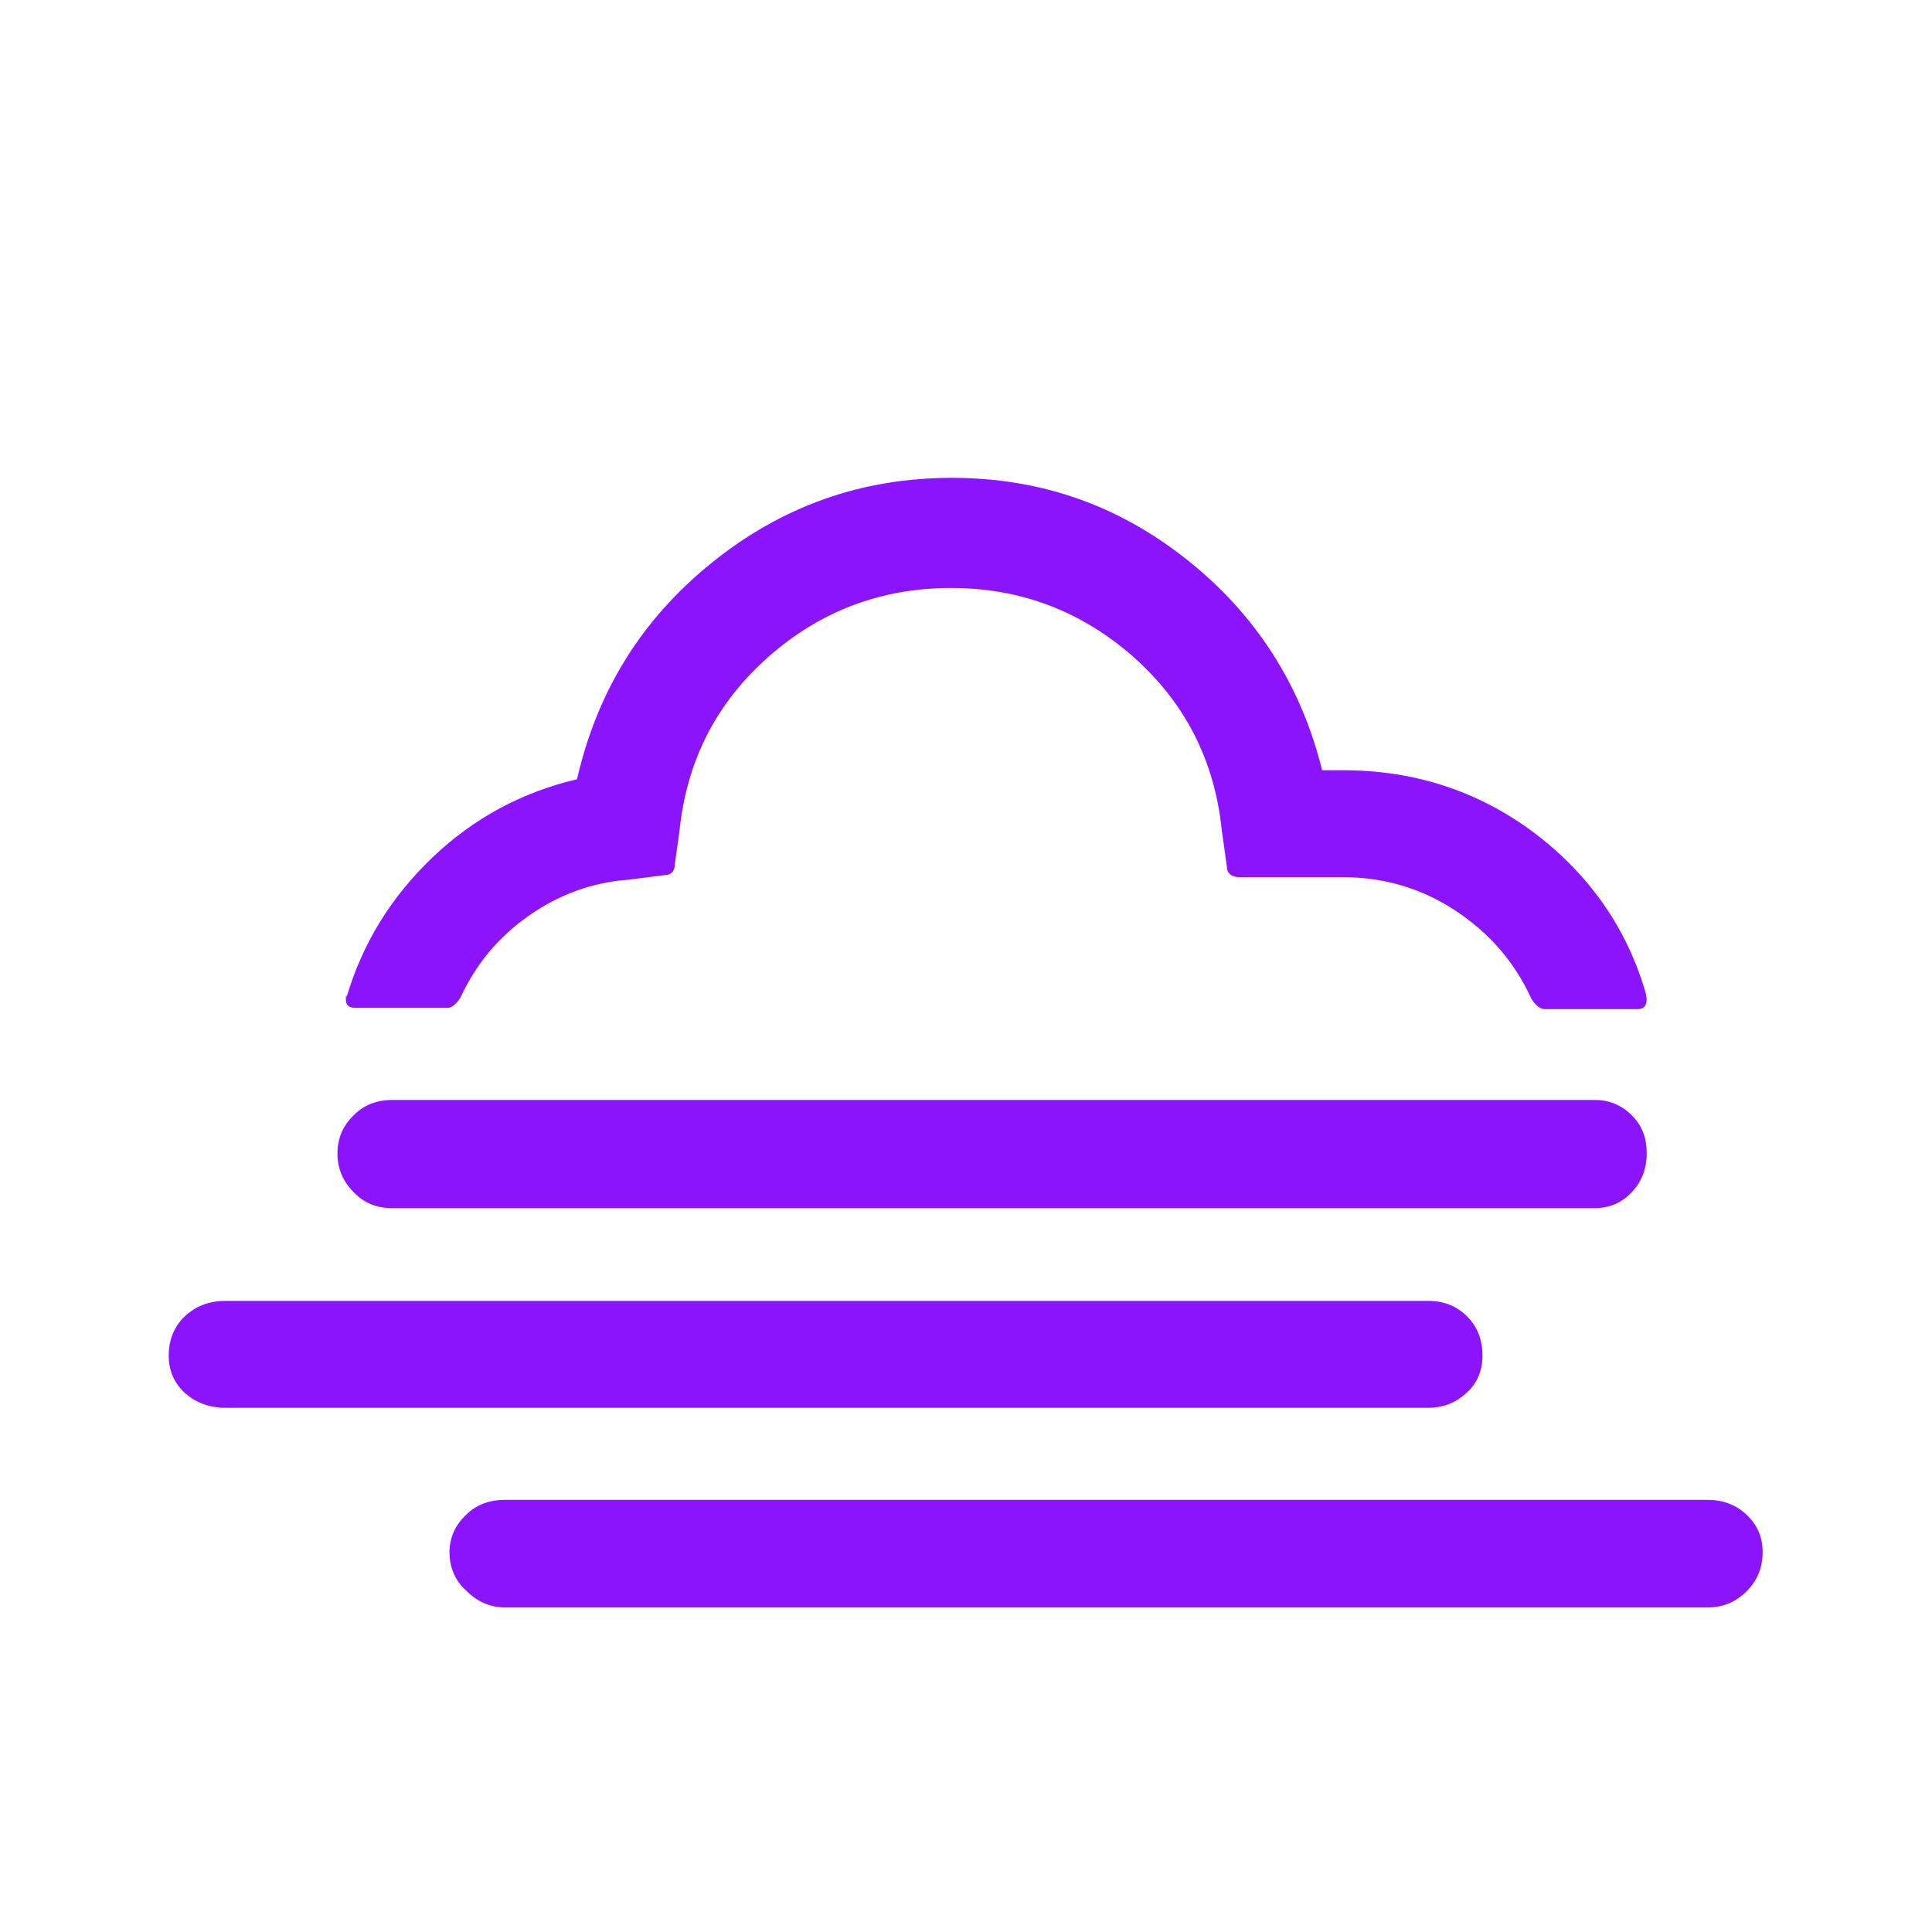 <?xml version="1.0" encoding="utf-8"?>
<!-- Generator: Adobe Illustrator 22.0.1, SVG Export Plug-In . SVG Version: 6.00 Build 0)  -->
<svg version="1.1" id="Layer_1" xmlns="http://www.w3.org/2000/svg" xmlns:xlink="http://www.w3.org/1999/xlink" x="0px" y="0px"
	 viewBox="0 0 30 30" style="fill: rgba(140, 20, 252, 1) enable-background:new 0 0 30 30;" xml:space="preserve">
<path d="M2.62,21.05c0-0.24,0.08-0.45,0.25-0.61c0.17-0.16,0.38-0.24,0.63-0.24h18.67c0.25,0,0.45,0.08,0.61,0.24
	c0.16,0.16,0.24,0.36,0.24,0.61c0,0.23-0.08,0.43-0.25,0.58c-0.17,0.16-0.37,0.23-0.6,0.23H3.5c-0.25,0-0.46-0.08-0.63-0.23
	C2.7,21.47,2.62,21.28,2.62,21.05z M5.24,17.91c0-0.24,0.09-0.44,0.26-0.6c0.15-0.15,0.35-0.23,0.59-0.23h18.67
	c0.23,0,0.42,0.08,0.58,0.24c0.16,0.16,0.23,0.35,0.23,0.59c0,0.24-0.08,0.44-0.23,0.6c-0.16,0.17-0.35,0.25-0.58,0.25H6.09
	c-0.24,0-0.44-0.08-0.6-0.25C5.32,18.34,5.24,18.14,5.24,17.91z M5.37,15.52c0,0.09,0.05,0.13,0.15,0.13h1.43
	c0.06,0,0.13-0.05,0.2-0.16c0.24-0.52,0.59-0.94,1.06-1.27c0.47-0.33,0.99-0.52,1.55-0.56l0.55-0.07c0.11,0,0.17-0.06,0.17-0.18
	l0.07-0.5c0.11-1.08,0.56-1.98,1.37-2.7c0.81-0.72,1.76-1.08,2.85-1.08c1.08,0,2.02,0.36,2.83,1.07c0.8,0.71,1.26,1.61,1.37,2.68
	l0.08,0.57c0,0.11,0.07,0.17,0.2,0.17h1.59c0.64,0,1.23,0.17,1.76,0.52s0.92,0.8,1.18,1.37c0.07,0.11,0.14,0.16,0.21,0.16h1.43
	c0.12,0,0.17-0.07,0.14-0.23c-0.29-1.02-0.88-1.86-1.74-2.51c-0.87-0.65-1.86-0.97-2.97-0.97h-0.32c-0.33-1.33-1.03-2.42-2.1-3.27
	s-2.28-1.27-3.65-1.27c-1.4,0-2.64,0.44-3.73,1.32s-1.78,2-2.09,3.36c-0.85,0.2-1.6,0.6-2.24,1.21c-0.64,0.61-1.09,1.33-1.34,2.18
	v-0.04C5.37,15.45,5.37,15.48,5.37,15.52z M6.98,24.11c0-0.24,0.09-0.43,0.26-0.59c0.15-0.15,0.35-0.23,0.6-0.23h18.68
	c0.24,0,0.44,0.08,0.6,0.23c0.17,0.16,0.25,0.35,0.25,0.58c0,0.24-0.08,0.44-0.25,0.61c-0.17,0.17-0.37,0.25-0.6,0.25H7.84
	c-0.23,0-0.43-0.09-0.6-0.26C7.07,24.55,6.98,24.34,6.98,24.11z"/>
</svg>
